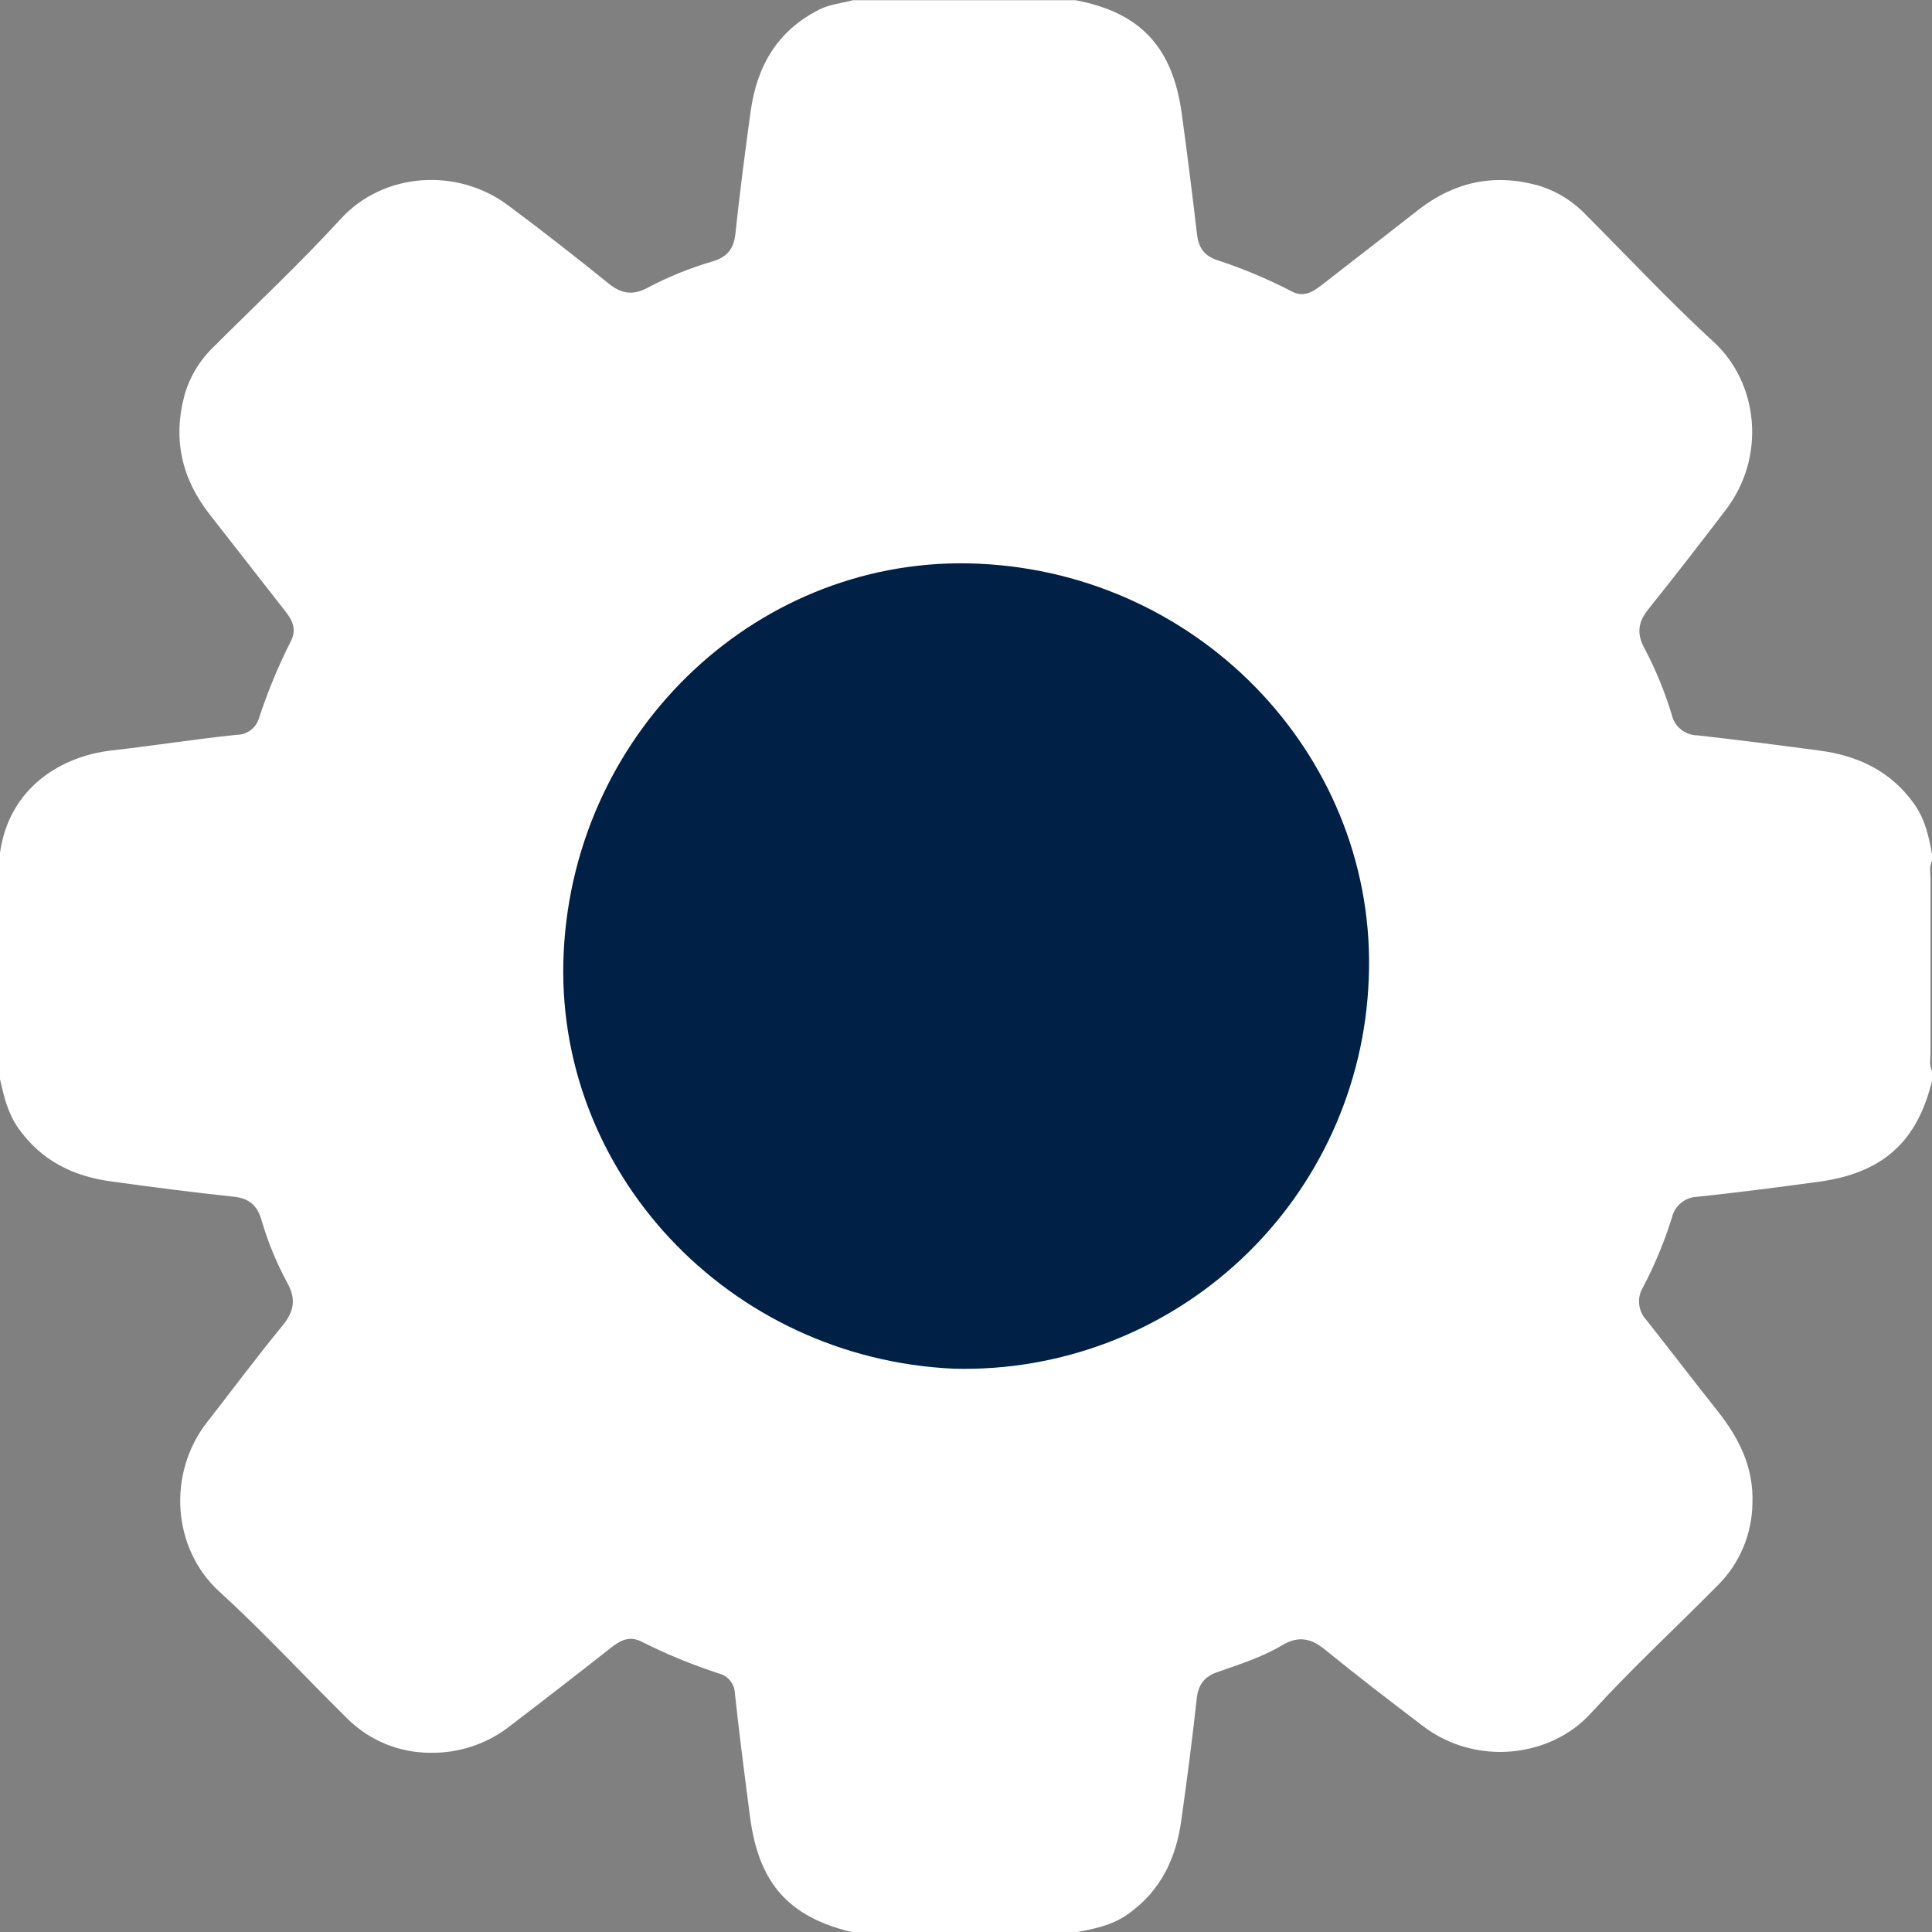 <svg width="18" height="18" viewBox="0 0 18 18" fill="none" xmlns="http://www.w3.org/2000/svg">
<rect x="0" y="0" width="18" height="18" fill="#808080" stroke="none"/>
<g clip-path="url(#clip0_1_17028)">
<path d="M0 10.055V7.945C0.087 7.331 0.579 7.044 1.039 6.992C1.429 6.948 1.816 6.886 2.206 6.846C2.253 6.846 2.299 6.83 2.336 6.802C2.374 6.773 2.401 6.734 2.414 6.688C2.494 6.444 2.593 6.205 2.709 5.975C2.764 5.869 2.729 5.785 2.663 5.701C2.428 5.401 2.194 5.1 1.959 4.8C1.695 4.466 1.607 4.097 1.72 3.678C1.771 3.503 1.868 3.345 2.001 3.221C2.395 2.828 2.802 2.447 3.177 2.037C3.567 1.611 4.256 1.551 4.742 1.919C5.055 2.153 5.366 2.395 5.671 2.642C5.793 2.74 5.898 2.754 6.037 2.679C6.229 2.578 6.431 2.496 6.64 2.435C6.773 2.395 6.837 2.321 6.852 2.174C6.892 1.796 6.941 1.419 6.993 1.042C7.051 0.619 7.238 0.291 7.629 0.091C7.731 0.039 7.84 0.031 7.946 0.002H10.02C10.623 0.115 10.926 0.438 11.01 1.059C11.061 1.43 11.108 1.802 11.151 2.174C11.165 2.302 11.213 2.378 11.333 2.421C11.572 2.499 11.805 2.596 12.029 2.712C12.134 2.77 12.216 2.73 12.302 2.665C12.607 2.429 12.912 2.191 13.216 1.954C13.548 1.696 13.916 1.615 14.324 1.726C14.499 1.777 14.656 1.874 14.781 2.007C15.174 2.401 15.555 2.808 15.964 3.184C16.386 3.57 16.454 4.257 16.081 4.747C15.844 5.059 15.603 5.369 15.358 5.675C15.261 5.796 15.246 5.903 15.322 6.042C15.426 6.239 15.511 6.445 15.575 6.658C15.587 6.712 15.617 6.761 15.661 6.796C15.704 6.831 15.757 6.85 15.813 6.851C16.191 6.893 16.568 6.942 16.945 6.992C17.308 7.039 17.616 7.182 17.836 7.493C17.941 7.642 17.974 7.81 18.004 7.982V8.015C17.971 8.069 17.986 8.129 17.986 8.186C17.986 8.729 17.986 9.271 17.986 9.813C17.986 9.87 17.971 9.93 18.004 9.984V10.054C17.867 10.636 17.544 10.928 16.946 11.01C16.571 11.061 16.192 11.11 15.814 11.15C15.759 11.152 15.705 11.171 15.662 11.207C15.619 11.242 15.589 11.29 15.577 11.344C15.507 11.568 15.417 11.785 15.308 11.992C15.279 12.039 15.266 12.095 15.272 12.15C15.277 12.206 15.301 12.258 15.339 12.298C15.561 12.58 15.776 12.861 15.999 13.142C16.201 13.396 16.34 13.669 16.327 14.008C16.323 14.292 16.209 14.564 16.009 14.765C15.614 15.165 15.2 15.547 14.822 15.962C14.444 16.377 13.748 16.456 13.257 16.081C12.949 15.847 12.643 15.612 12.343 15.368C12.213 15.262 12.096 15.239 11.946 15.328C11.758 15.44 11.552 15.505 11.347 15.577C11.223 15.619 11.164 15.691 11.149 15.83C11.109 16.202 11.06 16.573 11.008 16.944C10.961 17.307 10.818 17.616 10.507 17.835C10.358 17.94 10.19 17.973 10.018 18.003H7.946C7.35 17.863 7.069 17.548 6.988 16.928C6.938 16.545 6.888 16.162 6.847 15.778C6.846 15.735 6.83 15.693 6.803 15.659C6.776 15.625 6.738 15.601 6.696 15.591C6.451 15.511 6.212 15.413 5.982 15.297C5.867 15.237 5.783 15.281 5.694 15.35C5.386 15.593 5.076 15.833 4.764 16.071C4.548 16.246 4.276 16.337 3.998 16.33C3.713 16.328 3.441 16.214 3.238 16.014C2.838 15.619 2.456 15.205 2.041 14.826C1.61 14.433 1.552 13.732 1.931 13.248C2.165 12.948 2.393 12.642 2.634 12.348C2.74 12.218 2.761 12.103 2.676 11.951C2.575 11.764 2.494 11.567 2.435 11.362C2.395 11.23 2.322 11.164 2.174 11.149C1.796 11.109 1.419 11.06 1.042 11.008C0.685 10.961 0.385 10.815 0.17 10.51C0.072 10.37 0.036 10.214 0 10.055Z" fill="white"/>
<path d="M8.89 12.752C6.787 12.658 5.151 10.911 5.252 8.869C5.354 6.784 7.091 5.159 9.119 5.252C11.213 5.346 12.839 7.092 12.752 9.125C12.714 10.116 12.288 11.053 11.565 11.731C10.842 12.41 9.881 12.777 8.89 12.752Z" fill="#002046"/>
</g>
<defs>
<clipPath id="clip0_1_17028">
<rect width="18" height="18" fill="white"/>
</clipPath>
</defs>
</svg>
